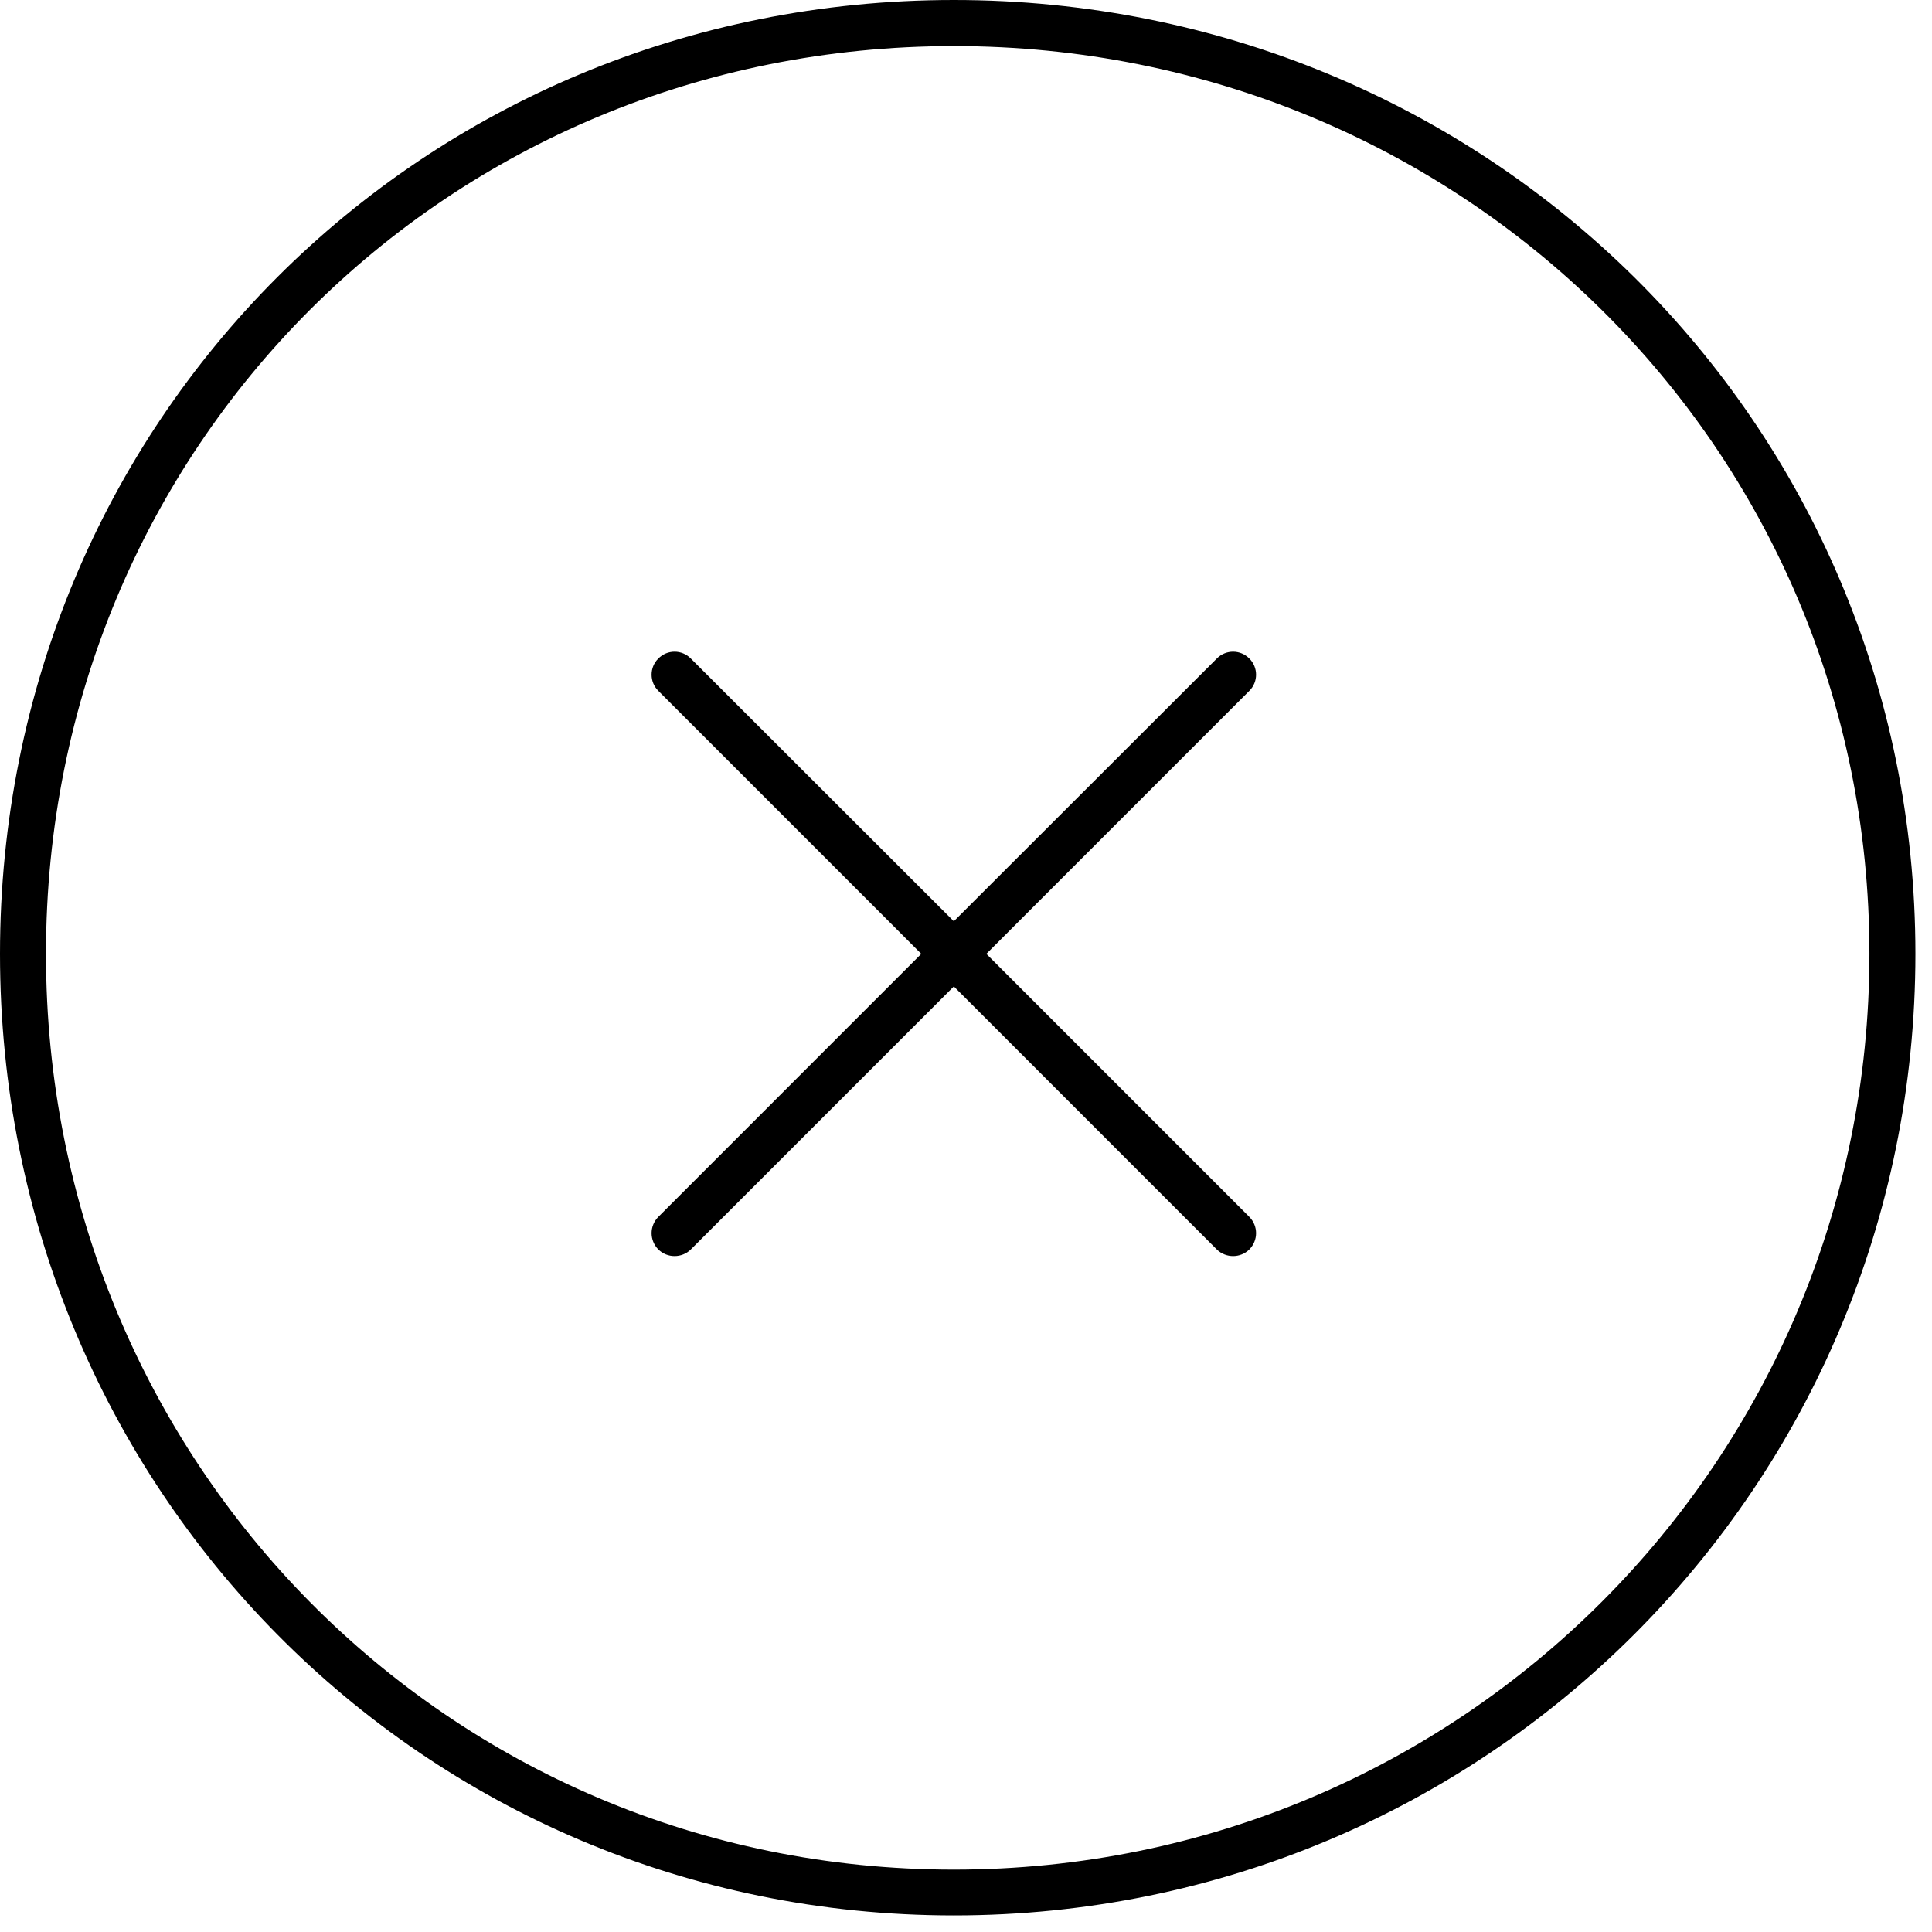 <?xml version="1.0" encoding="UTF-8" standalone="no"?>
<!DOCTYPE svg PUBLIC "-//W3C//DTD SVG 1.1//EN" "http://www.w3.org/Graphics/SVG/1.1/DTD/svg11.dtd">
<svg width="100%" height="100%" viewBox="0 0 70 70" version="1.1" xmlns="http://www.w3.org/2000/svg" xmlns:xlink="http://www.w3.org/1999/xlink" xml:space="preserve" xmlns:serif="http://www.serif.com/" style="fill-rule:evenodd;clip-rule:evenodd;stroke-linejoin:round;stroke-miterlimit:2;">
    <g transform="matrix(1,0,0,1,-522.831,-3118.44)">
        <path d="M592.23,3153C592.23,3133.71 576.684,3118.44 557.39,3118.44C538.094,3118.44 522.831,3133.71 522.831,3153C522.831,3172.3 538.096,3187.84 557.39,3187.84C576.682,3187.84 592.23,3172.29 592.23,3153ZM590.564,3153C590.564,3171.37 575.759,3186.18 557.39,3186.18C539.023,3186.18 524.497,3171.37 524.497,3153C524.497,3134.64 539.025,3120.11 557.39,3120.11C575.757,3120.11 590.564,3134.64 590.564,3153ZM557.39,3151.82L566.918,3142.3C567.244,3141.97 567.772,3141.97 568.097,3142.3C568.422,3142.62 568.422,3143.15 568.097,3143.47L558.568,3153L568.097,3162.53C568.422,3162.86 568.422,3163.38 568.097,3163.71C567.772,3164.03 567.244,3164.03 566.918,3163.71L557.39,3154.18L547.861,3163.71C547.536,3164.03 547.008,3164.03 546.683,3163.71C546.358,3163.38 546.358,3162.86 546.683,3162.53L556.211,3153L546.683,3143.47C546.358,3143.15 546.358,3142.62 546.683,3142.3C547.008,3141.97 547.536,3141.97 547.861,3142.3L557.39,3151.82Z"/>
    </g>
</svg>
